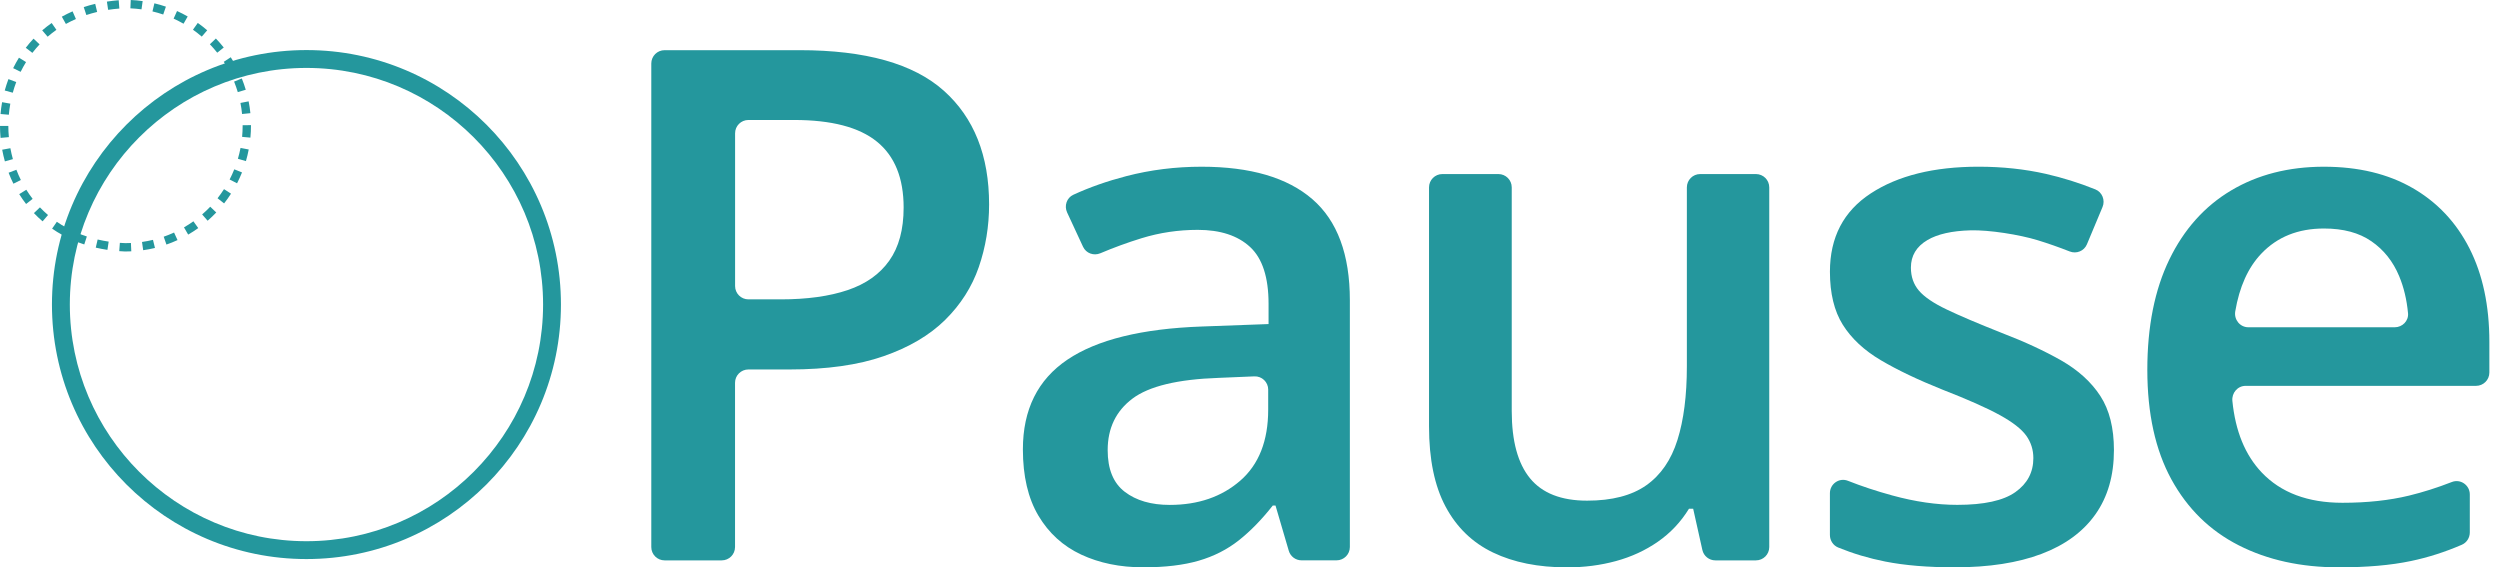 <svg width="141" height="32" viewBox="0 0 141 32" fill="none" xmlns="http://www.w3.org/2000/svg">
<path d="M45.099 2.83C48.811 2.83 51.522 3.591 53.228 5.114C54.934 6.636 55.785 8.775 55.785 11.53C55.785 12.763 55.591 13.94 55.204 15.063C54.817 16.183 54.183 17.177 53.304 18.045C52.425 18.91 51.268 19.593 49.83 20.091C48.394 20.59 46.625 20.838 44.527 20.838H42.207C41.793 20.838 41.456 21.174 41.456 21.589V30.854C41.456 31.268 41.121 31.605 40.706 31.605H37.483C37.07 31.605 36.733 31.27 36.733 30.854V3.581C36.733 3.167 37.068 2.83 37.483 2.83H45.099ZM44.785 6.767H42.21C41.796 6.767 41.459 7.102 41.459 7.517V16.133C41.459 16.547 41.795 16.884 42.21 16.884H44.038C45.521 16.884 46.776 16.71 47.806 16.362C48.836 16.015 49.62 15.46 50.157 14.699C50.696 13.938 50.965 12.941 50.965 11.709C50.965 10.042 50.462 8.801 49.458 7.989C48.454 7.174 46.897 6.767 44.785 6.767Z" fill="#24979D"/>
<path d="M67.768 9.403C70.523 9.403 72.606 10.014 74.017 11.233C75.427 12.454 76.132 14.355 76.132 16.941V30.852C76.132 31.266 75.797 31.603 75.382 31.603H73.407C73.073 31.603 72.78 31.383 72.687 31.064L71.939 28.514H71.783C71.165 29.301 70.528 29.953 69.873 30.472C69.216 30.991 68.462 31.375 67.61 31.623C66.757 31.872 65.713 31.997 64.481 31.997C63.168 31.997 62.001 31.756 60.977 31.278C59.954 30.799 59.15 30.067 58.566 29.083C57.983 28.099 57.691 26.853 57.691 25.343C57.691 23.1 58.528 21.414 60.201 20.285C61.874 19.157 64.402 18.534 67.788 18.415L71.547 18.277V17.136C71.547 15.64 71.199 14.571 70.503 13.928C69.808 13.286 68.824 12.964 67.551 12.964C66.462 12.964 65.406 13.121 64.382 13.436C63.592 13.68 62.818 13.962 62.059 14.284C61.684 14.442 61.253 14.285 61.082 13.915L60.184 11.98C60.013 11.608 60.161 11.158 60.533 10.986C61.44 10.568 62.436 10.217 63.525 9.934C64.886 9.58 66.299 9.403 67.768 9.403ZM71.527 21.976C71.527 21.549 71.172 21.209 70.745 21.227L68.732 21.312C66.424 21.391 64.803 21.781 63.87 22.483C62.938 23.185 62.473 24.153 62.473 25.387C62.473 26.463 62.793 27.247 63.437 27.738C64.081 28.231 64.926 28.477 65.975 28.477C67.576 28.477 68.9 28.022 69.951 27.11C71 26.197 71.526 24.863 71.526 23.105V21.976H71.527Z" fill="#24979D"/>
<path d="M99.786 10.568V30.854C99.786 31.268 99.451 31.605 99.035 31.605H96.745C96.393 31.605 96.09 31.361 96.013 31.018L95.495 28.693H95.258C94.799 29.44 94.214 30.06 93.506 30.552C92.798 31.044 92.007 31.408 91.135 31.645C90.262 31.882 89.347 32 88.389 32C86.762 32 85.369 31.721 84.208 31.163C83.046 30.606 82.155 29.743 81.531 28.574C80.907 27.407 80.597 25.897 80.597 24.047V10.568C80.597 10.154 80.933 9.817 81.348 9.817H84.512C84.925 9.817 85.262 10.152 85.262 10.568V23.18C85.262 24.873 85.606 26.139 86.295 26.978C86.983 27.817 88.056 28.237 89.512 28.237C90.916 28.237 92.027 27.949 92.848 27.372C93.668 26.794 94.255 25.942 94.609 24.813C94.964 23.686 95.139 22.301 95.139 20.66V10.568C95.139 10.154 95.475 9.817 95.89 9.817H99.034C99.451 9.817 99.786 10.152 99.786 10.568Z" fill="#24979D"/>
<path d="M119.226 25.385C119.226 26.815 118.879 28.022 118.184 29.006C117.488 29.99 116.474 30.736 115.143 31.239C113.811 31.743 112.181 31.997 110.253 31.997C108.731 31.997 107.421 31.888 106.327 31.671C105.401 31.488 104.516 31.224 103.67 30.878C103.388 30.762 103.207 30.479 103.207 30.174V27.815C103.207 27.29 103.732 26.923 104.221 27.116C104.996 27.423 105.828 27.698 106.719 27.942C108.012 28.297 109.234 28.474 110.39 28.474C111.899 28.474 112.992 28.234 113.667 27.755C114.343 27.277 114.681 26.636 114.681 25.837C114.681 25.365 114.546 24.942 114.278 24.568C114.008 24.194 113.511 23.807 112.782 23.407C112.055 23.007 110.98 22.531 109.564 21.979C108.187 21.429 107.026 20.875 106.08 20.317C105.136 19.759 104.421 19.092 103.935 18.318C103.45 17.544 103.208 16.547 103.208 15.326C103.208 13.385 103.975 11.912 105.512 10.908C107.046 9.904 109.072 9.402 111.593 9.402C112.93 9.402 114.193 9.537 115.38 9.805C116.326 10.021 117.258 10.311 118.177 10.681C118.564 10.836 118.744 11.29 118.583 11.675L117.702 13.78C117.543 14.159 117.111 14.332 116.731 14.182C116.129 13.945 115.525 13.733 114.922 13.548C113.903 13.235 112.193 12.961 111.127 12.991C110.083 13.021 109.278 13.203 108.709 13.538C108.085 13.905 107.775 14.424 107.775 15.093C107.775 15.605 107.925 16.037 108.227 16.392C108.529 16.745 109.049 17.101 109.791 17.454C110.533 17.81 111.566 18.248 112.892 18.774C114.191 19.272 115.315 19.794 116.268 20.338C117.218 20.884 117.95 21.549 118.461 22.336C118.971 23.122 119.226 24.138 119.226 25.385Z" fill="#24979D"/>
<path d="M131.071 9.403C133.013 9.403 134.681 9.804 136.07 10.604C137.461 11.405 138.53 12.539 139.277 14.008C140.024 15.478 140.4 17.236 140.4 19.282V21.012C140.4 21.426 140.064 21.762 139.649 21.762H126.653C126.201 21.762 125.863 22.16 125.906 22.61C126.075 24.316 126.625 25.66 127.557 26.644C128.64 27.785 130.157 28.357 132.114 28.357C133.505 28.357 134.754 28.222 135.863 27.954C136.652 27.762 137.459 27.507 138.285 27.185C138.772 26.995 139.297 27.362 139.297 27.885V30.03C139.297 30.329 139.122 30.606 138.847 30.724C137.903 31.133 136.944 31.44 135.97 31.643C134.842 31.88 133.49 31.998 131.915 31.998C129.775 31.998 127.894 31.585 126.266 30.757C124.638 29.93 123.373 28.691 122.467 27.038C121.563 25.385 121.109 23.325 121.109 20.858C121.109 18.418 121.523 16.345 122.349 14.639C123.176 12.933 124.337 11.635 125.833 10.743C127.332 9.851 129.078 9.403 131.071 9.403ZM131.071 12.888C129.615 12.888 128.438 13.36 127.539 14.305C126.793 15.088 126.303 16.173 126.068 17.561C125.989 18.026 126.336 18.458 126.808 18.458H135.064C135.495 18.458 135.853 18.096 135.813 17.669C135.741 16.899 135.575 16.202 135.313 15.576C134.966 14.742 134.444 14.087 133.748 13.608C133.053 13.126 132.162 12.888 131.071 12.888Z" fill="#24979D"/>
<path d="M7.06 14.184C6.94 14.179 6.832 14.174 6.725 14.165L6.76 13.697C6.862 13.703 6.965 13.71 7.07 13.713C7.168 13.713 7.277 13.71 7.384 13.705L7.405 14.175C7.29 14.182 7.175 14.184 7.06 14.184ZM8.076 14.112L8.009 13.647C8.216 13.617 8.424 13.577 8.628 13.528L8.74 13.985C8.521 14.037 8.299 14.08 8.076 14.112ZM6.059 14.092C5.836 14.059 5.614 14.017 5.401 13.967L5.507 13.508C5.709 13.555 5.918 13.595 6.129 13.627L6.059 14.092ZM9.387 13.793L9.233 13.35C9.432 13.281 9.629 13.201 9.817 13.115L10.012 13.541C9.81 13.635 9.598 13.72 9.387 13.793ZM4.752 13.787C4.538 13.717 4.325 13.637 4.121 13.548L4.308 13.116C4.5 13.198 4.698 13.273 4.898 13.338L4.752 13.787ZM3.514 13.251C3.316 13.143 3.122 13.023 2.939 12.896L3.206 12.509C3.376 12.627 3.556 12.738 3.739 12.839L3.514 13.251ZM10.613 13.231L10.377 12.824C10.557 12.719 10.736 12.604 10.908 12.482L11.181 12.864C10.998 12.996 10.806 13.12 10.613 13.231ZM2.403 12.484C2.233 12.337 2.066 12.182 1.913 12.019L2.253 11.695C2.397 11.847 2.55 11.992 2.709 12.127L2.403 12.484ZM11.71 12.449L11.401 12.094C11.56 11.957 11.713 11.81 11.857 11.659L12.197 11.984C12.043 12.146 11.878 12.302 11.71 12.449ZM1.471 11.505C1.334 11.328 1.204 11.142 1.084 10.95L1.483 10.701C1.593 10.878 1.715 11.053 1.841 11.216L1.471 11.505ZM12.639 11.472L12.269 11.181C12.399 11.016 12.522 10.843 12.634 10.668L13.029 10.923C12.911 11.111 12.779 11.295 12.639 11.472ZM0.756 10.361C0.657 10.161 0.565 9.954 0.485 9.742L0.924 9.574C0.999 9.77 1.084 9.966 1.176 10.151L0.756 10.361ZM13.37 10.339L12.951 10.124C13.048 9.939 13.134 9.745 13.213 9.55L13.65 9.725C13.566 9.932 13.471 10.139 13.37 10.339ZM0.275 9.102C0.215 8.886 0.165 8.665 0.123 8.444L0.585 8.359C0.624 8.566 0.67 8.773 0.727 8.975L0.275 9.102ZM13.87 9.087L13.418 8.955C13.476 8.755 13.526 8.548 13.566 8.343L14.028 8.431C13.987 8.651 13.933 8.871 13.87 9.087ZM0.032 7.777C0.012 7.556 0 7.329 0 7.104H0.47C0.47 7.314 0.48 7.525 0.5 7.734L0.032 7.777ZM14.123 7.762L13.655 7.719C13.675 7.51 13.685 7.299 13.685 7.09V7.062L14.155 7.058V7.09C14.155 7.314 14.145 7.54 14.123 7.762ZM0.499 6.471L0.03 6.43C0.05 6.206 0.078 5.981 0.118 5.763L0.582 5.846C0.544 6.051 0.517 6.261 0.499 6.471ZM13.653 6.43C13.633 6.221 13.601 6.011 13.561 5.806L14.023 5.716C14.067 5.936 14.1 6.159 14.122 6.383L13.653 6.43ZM0.721 5.229L0.267 5.104C0.327 4.887 0.397 4.672 0.475 4.462L0.916 4.627C0.841 4.825 0.776 5.027 0.721 5.229ZM13.411 5.195C13.351 4.995 13.281 4.795 13.203 4.602L13.638 4.425C13.721 4.633 13.798 4.847 13.861 5.062L13.411 5.195ZM1.164 4.051L0.742 3.844C0.842 3.643 0.951 3.443 1.069 3.254L1.469 3.501C1.359 3.678 1.258 3.863 1.164 4.051ZM12.938 4.03C12.841 3.844 12.734 3.661 12.621 3.486L13.014 3.229C13.136 3.417 13.251 3.613 13.354 3.811L12.938 4.03ZM1.826 2.982L1.453 2.695C1.589 2.517 1.738 2.343 1.891 2.18L2.233 2.502C2.09 2.655 1.953 2.817 1.826 2.982ZM12.252 2.972C12.122 2.809 11.982 2.649 11.837 2.497L12.175 2.172C12.33 2.333 12.48 2.505 12.619 2.68L12.252 2.972ZM2.687 2.07L2.38 1.713C2.55 1.566 2.73 1.426 2.914 1.298L3.182 1.683C3.012 1.805 2.845 1.933 2.687 2.07ZM11.38 2.065C11.221 1.928 11.055 1.798 10.883 1.676L11.155 1.293C11.338 1.423 11.517 1.561 11.687 1.708L11.38 2.065ZM3.716 1.351L3.487 0.941C3.683 0.832 3.886 0.732 4.093 0.64L4.281 1.071C4.088 1.156 3.898 1.251 3.716 1.351ZM10.352 1.338C10.171 1.234 9.982 1.137 9.792 1.051L9.985 0.622C10.191 0.714 10.392 0.819 10.586 0.929L10.352 1.338ZM4.87 0.847L4.723 0.4C4.934 0.33 5.15 0.269 5.37 0.217L5.479 0.674C5.27 0.724 5.067 0.782 4.87 0.847ZM9.205 0.819C9.008 0.751 8.805 0.692 8.599 0.644L8.708 0.187C8.926 0.239 9.145 0.302 9.357 0.375L9.205 0.819ZM6.099 0.555L6.029 0.09C6.246 0.057 6.47 0.032 6.695 0.013L6.731 0.482C6.516 0.499 6.304 0.524 6.099 0.555ZM7.981 0.527C7.774 0.499 7.562 0.479 7.354 0.47L7.374 0C7.597 0.01 7.824 0.03 8.046 0.062L7.981 0.527Z" fill="#24979D"/>
<path d="M17.284 3.831C24.642 3.831 30.63 9.819 30.63 17.177C30.63 24.536 24.642 30.524 17.284 30.524C9.925 30.524 3.938 24.536 3.938 17.177C3.938 9.819 9.925 3.831 17.284 3.831ZM17.284 2.824C9.357 2.824 2.93 9.25 2.93 17.177C2.93 25.105 9.357 31.531 17.284 31.531C25.211 31.531 31.637 25.105 31.637 17.177C31.637 9.25 25.211 2.824 17.284 2.824Z" fill="#24979D"/>
</svg>
